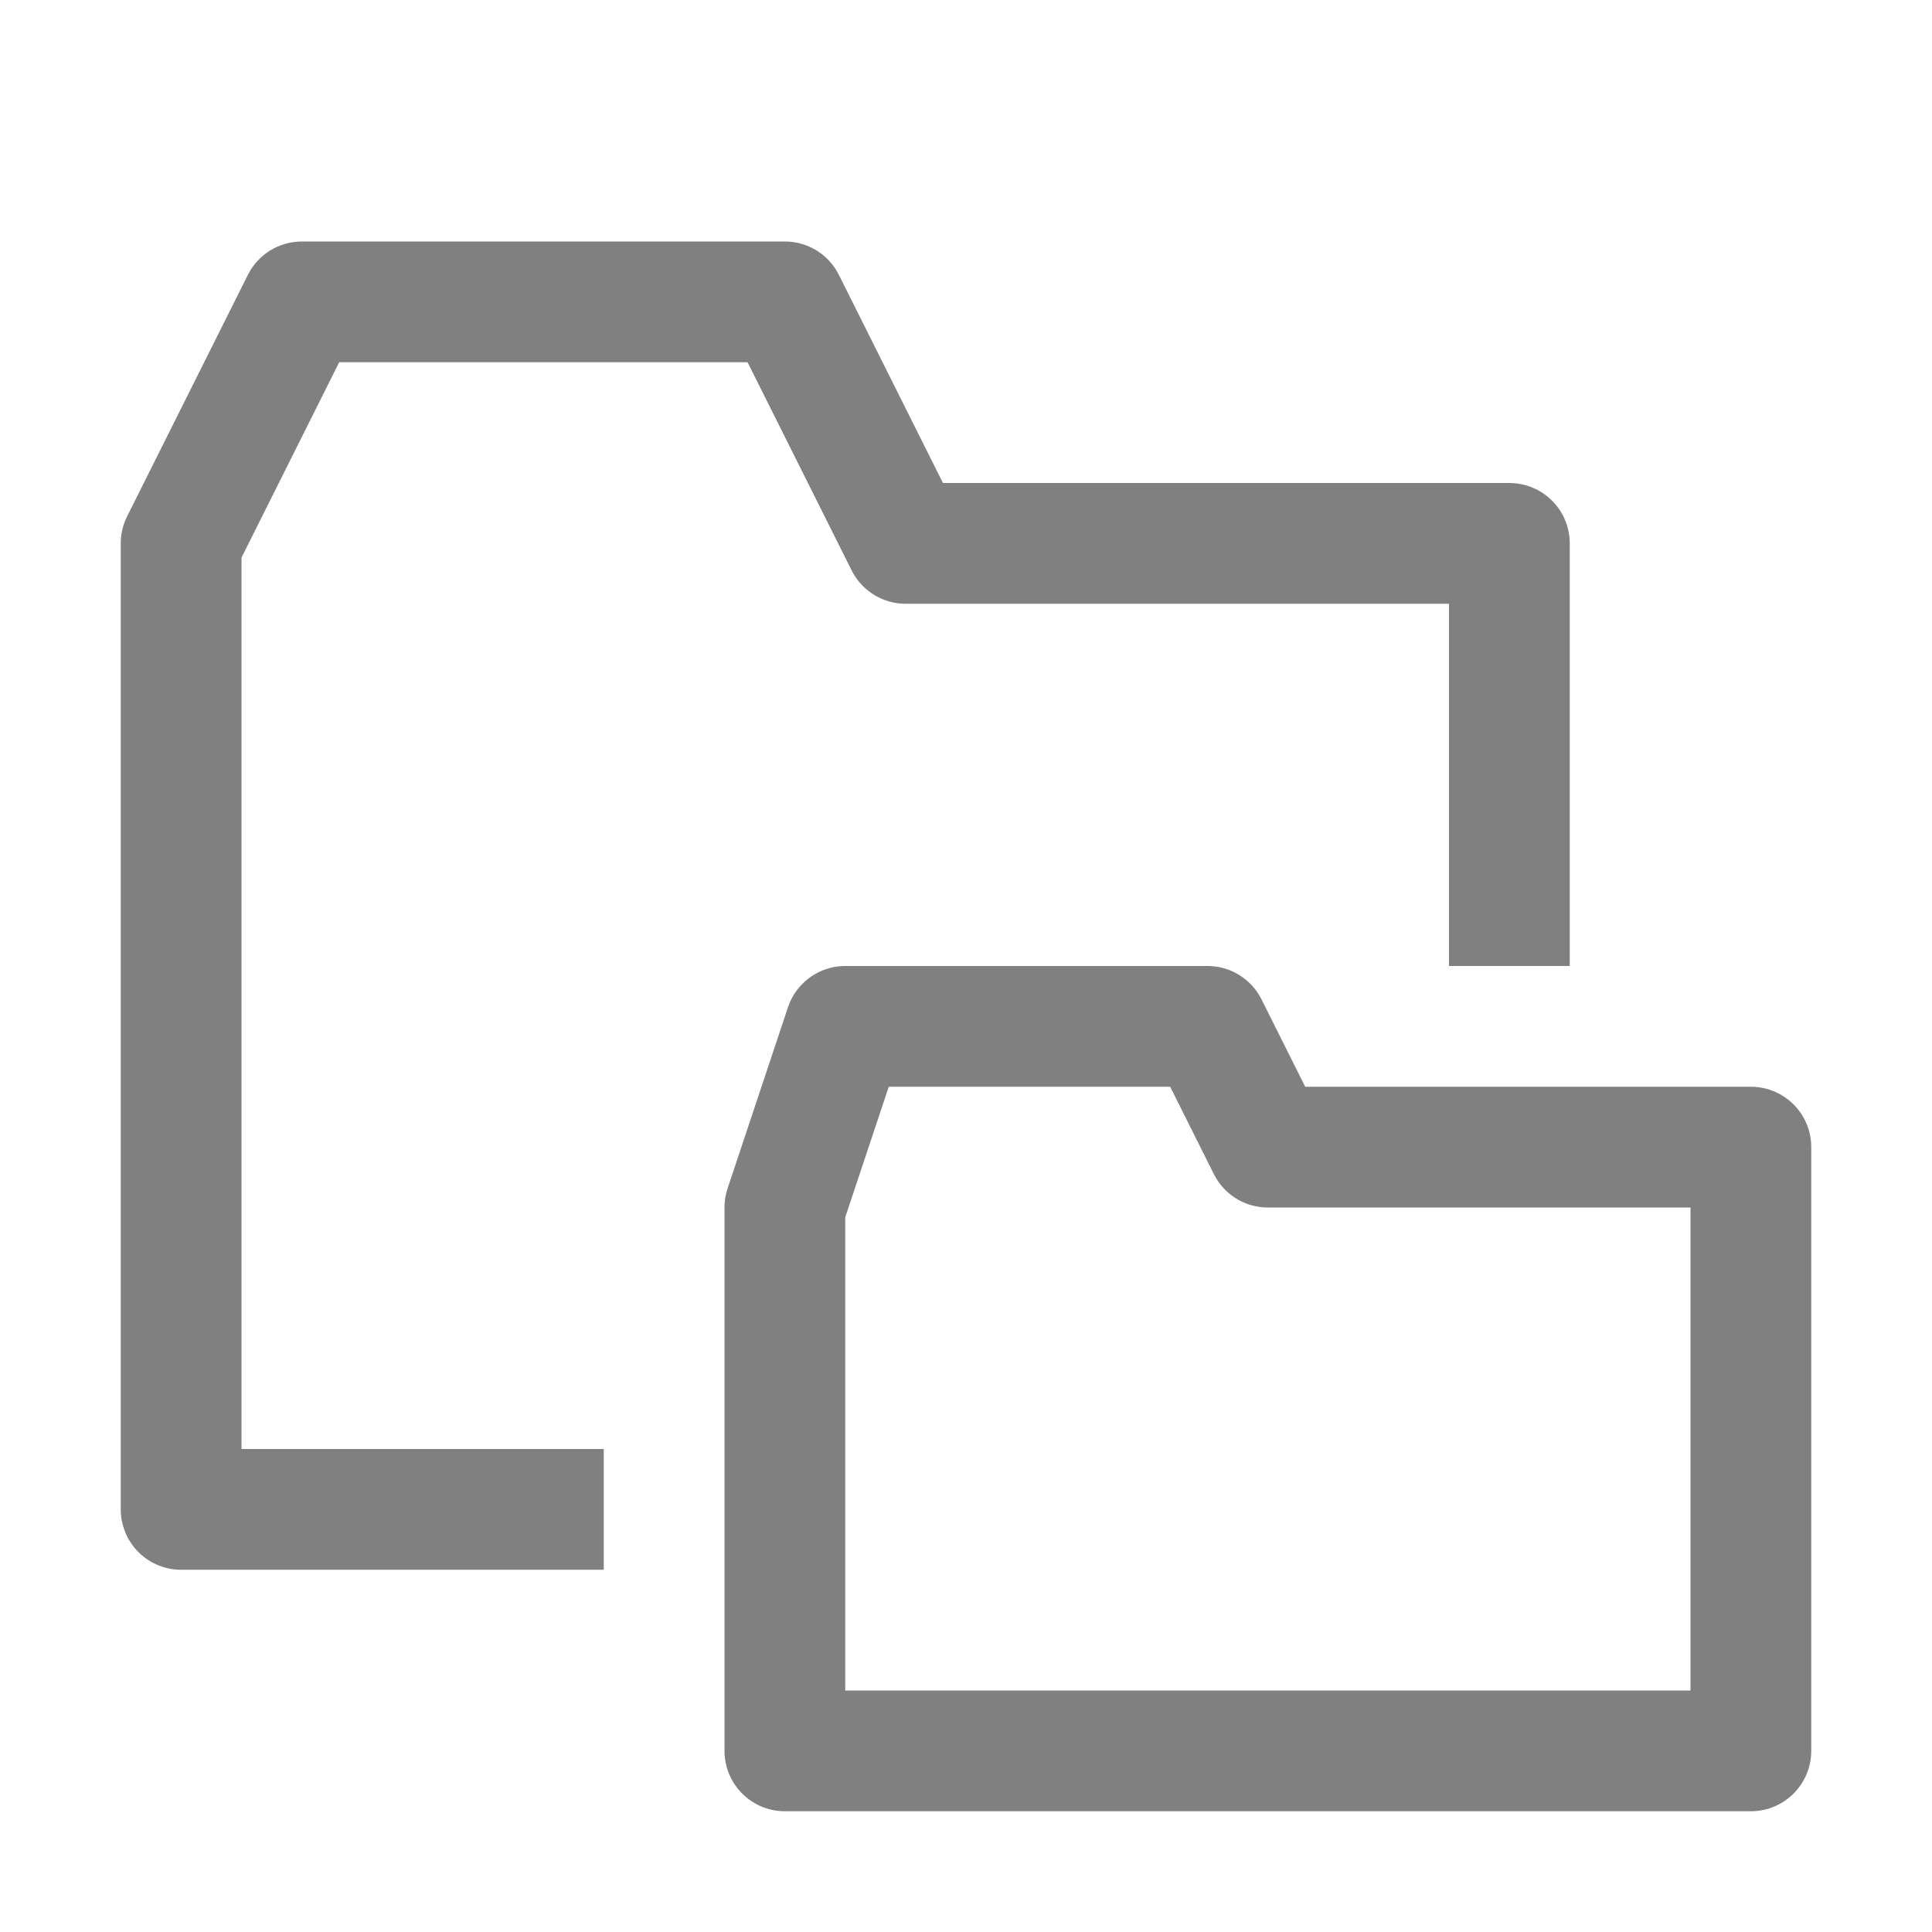 <svg width="16" height="16" fill="none" stroke="gray" stroke-width="1" stroke-linecap="butt" stroke-linejoin="round" xmlns="http://www.w3.org/2000/svg">
    <path d="M 5,12.5 H 1.5 v -8 l 1,-2 h 4 l 1,2 h 5 V 8" />
    <path d="M 6.5,14.5 V 10 L 7,8.5 h 3 l 0.5,1 h 4 v 5 z" />
</svg>
